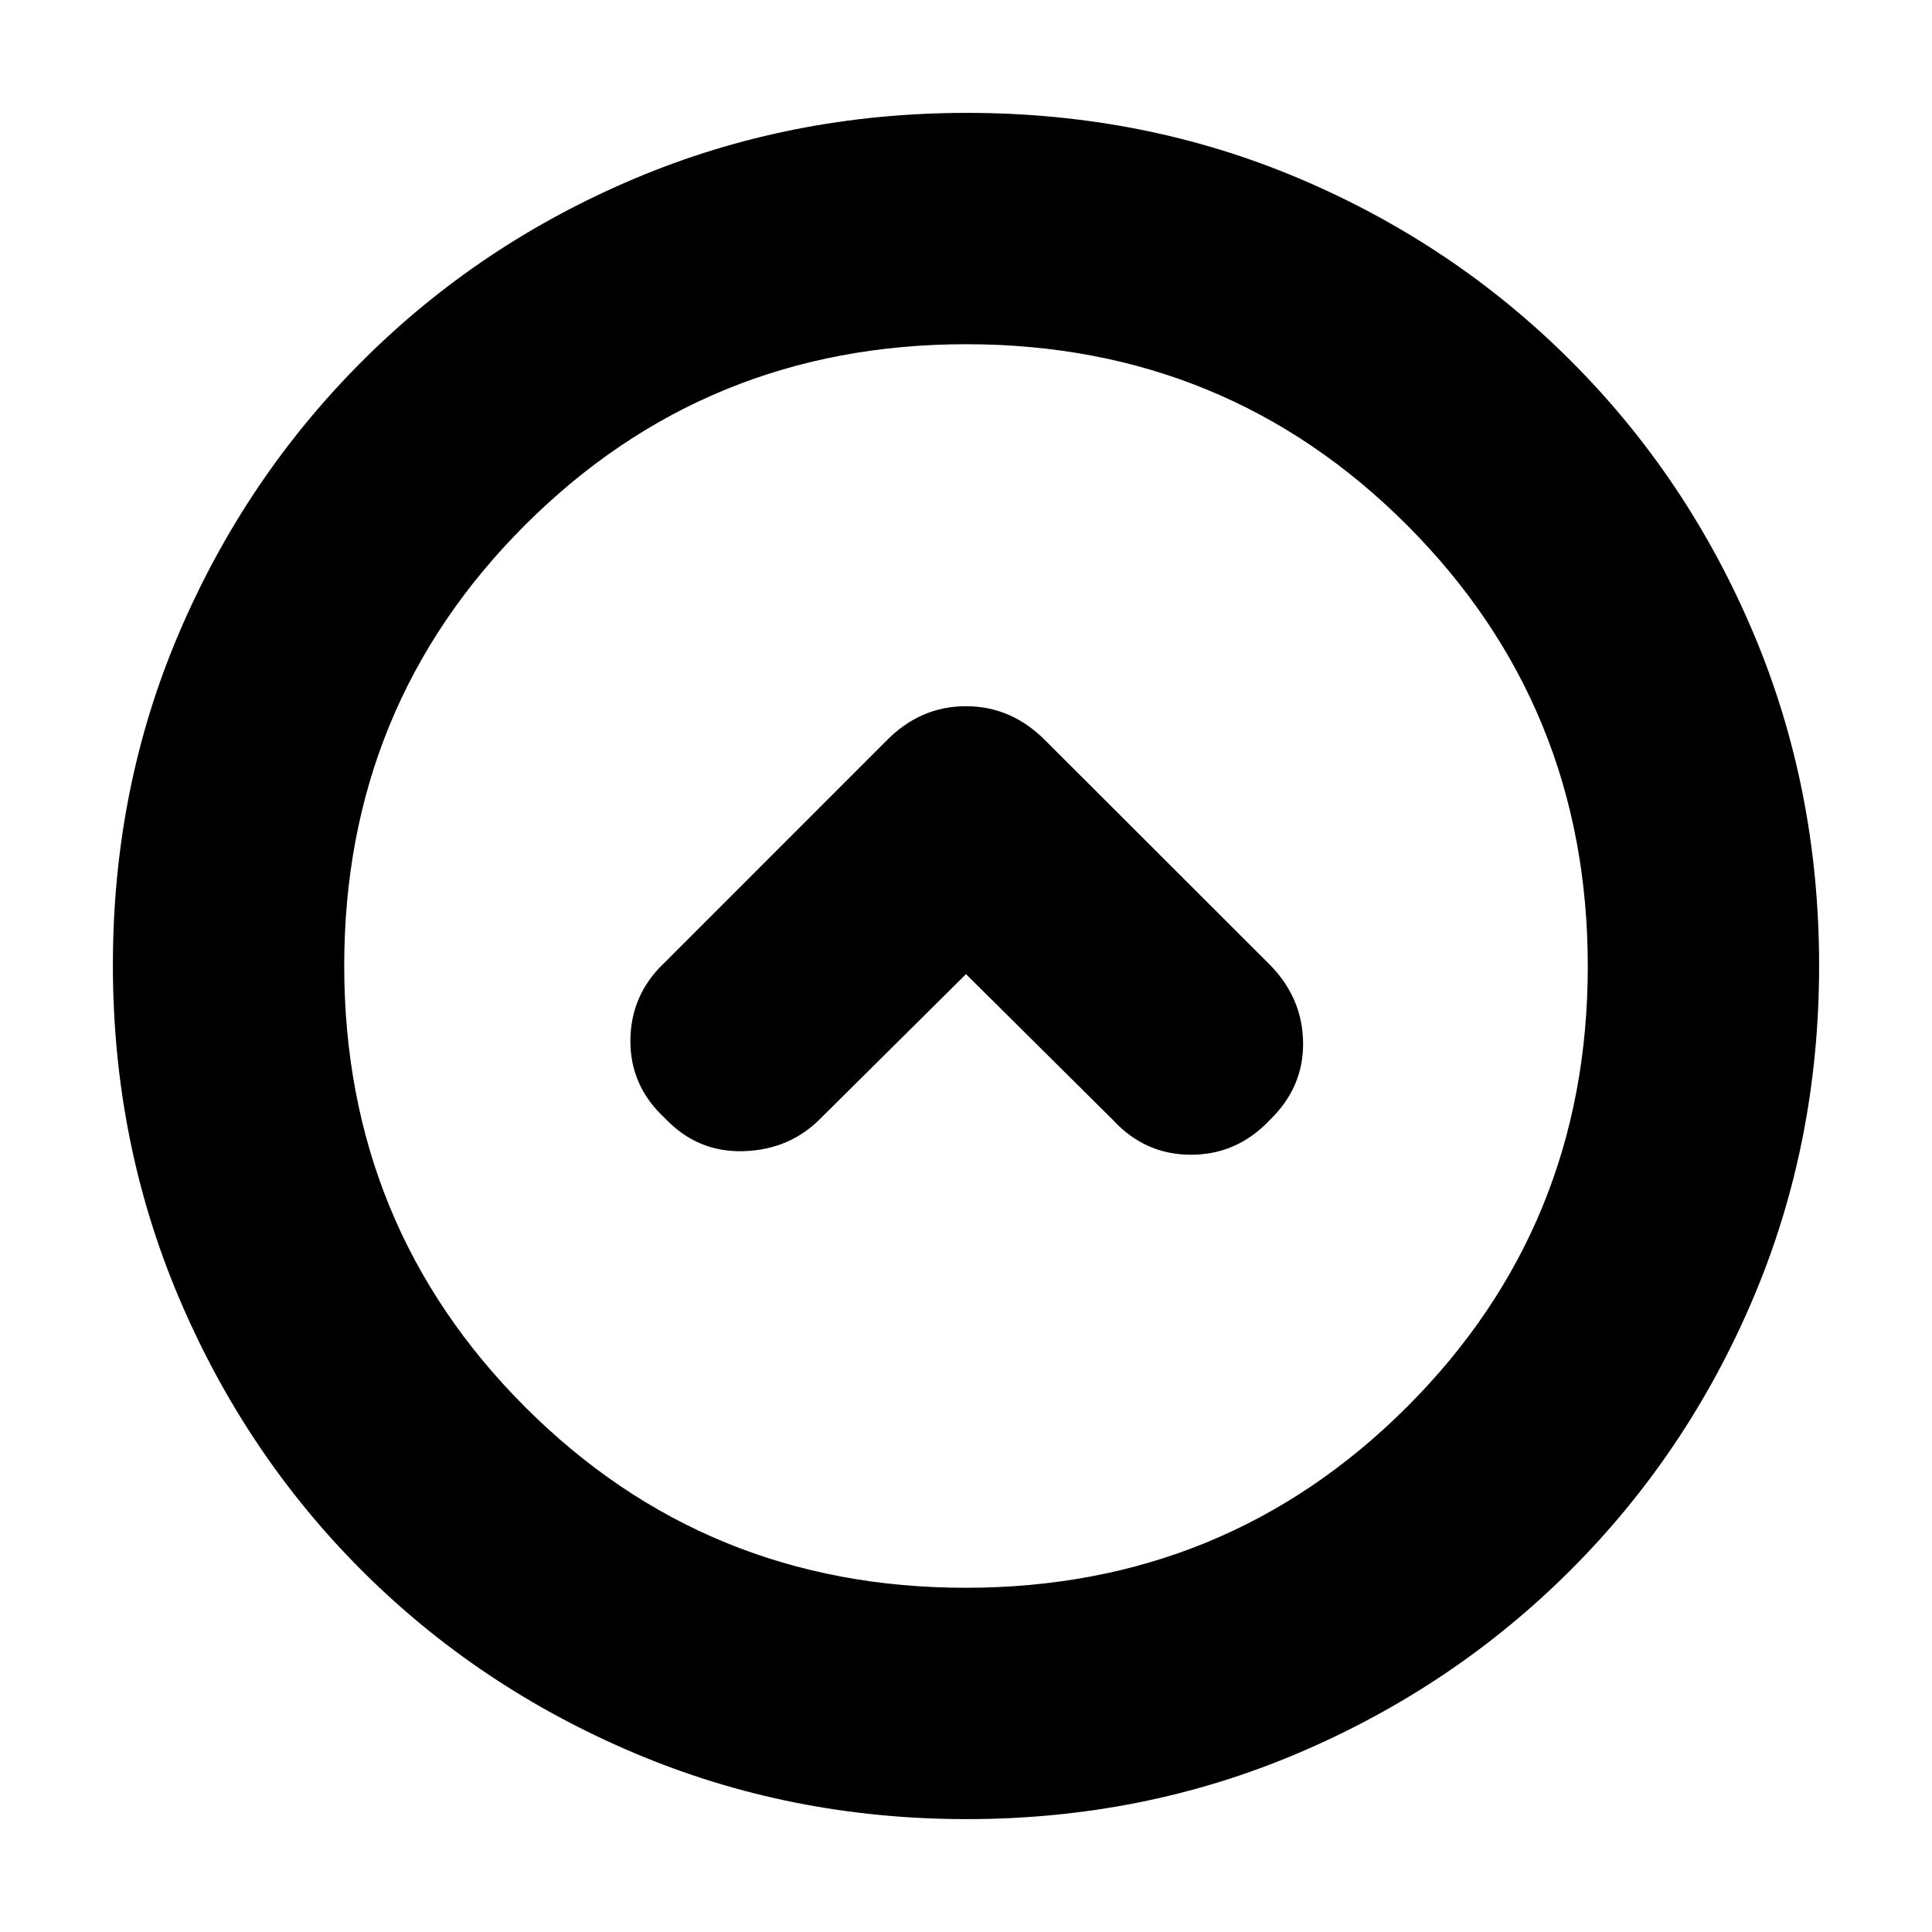 <svg xmlns="http://www.w3.org/2000/svg" height="20" viewBox="0 -960 960 960" width="20"><path d="m480-475.96 73.04 72.48q15.92 17.26 38.7 17.26t38.96-16.99q17.08-16.34 16.8-38.76-.28-22.42-16.92-39.06L519.59-591.89q-16.91-17.2-39.63-17.2-22.72 0-39.61 17.26L329.9-481.37q-16.55 15.8-16.66 38.46-.1 22.67 17.24 38.61 16.13 17.08 39.24 16.3 23.11-.78 38.57-16.81L480-475.96Zm.28 419.87q-87.62 0-165.14-32.85-77.53-32.85-135.44-90.76-57.91-57.91-90.76-135.39-32.85-77.49-32.85-165.37 0-88.13 32.91-165.1 32.9-76.97 91.01-135.04 58.1-58.06 135.39-90.69 77.3-32.62 165.06-32.62 88.12 0 165.11 32.61 76.99 32.62 135.05 90.68 58.06 58.06 90.68 135.3 32.61 77.24 32.61 165.13t-32.62 164.98q-32.63 77.1-90.69 135.2Q722.53-121.9 645.34-89q-77.2 32.91-165.06 32.91Zm-.41-114.95q129.25 0 219.17-89.79 89.92-89.79 89.92-219.04t-89.79-219.17q-89.79-89.92-219.04-89.92t-219.17 89.79q-89.92 89.79-89.92 219.04t89.79 219.17q89.79 89.92 219.04 89.92ZM480-480Z"/></svg>